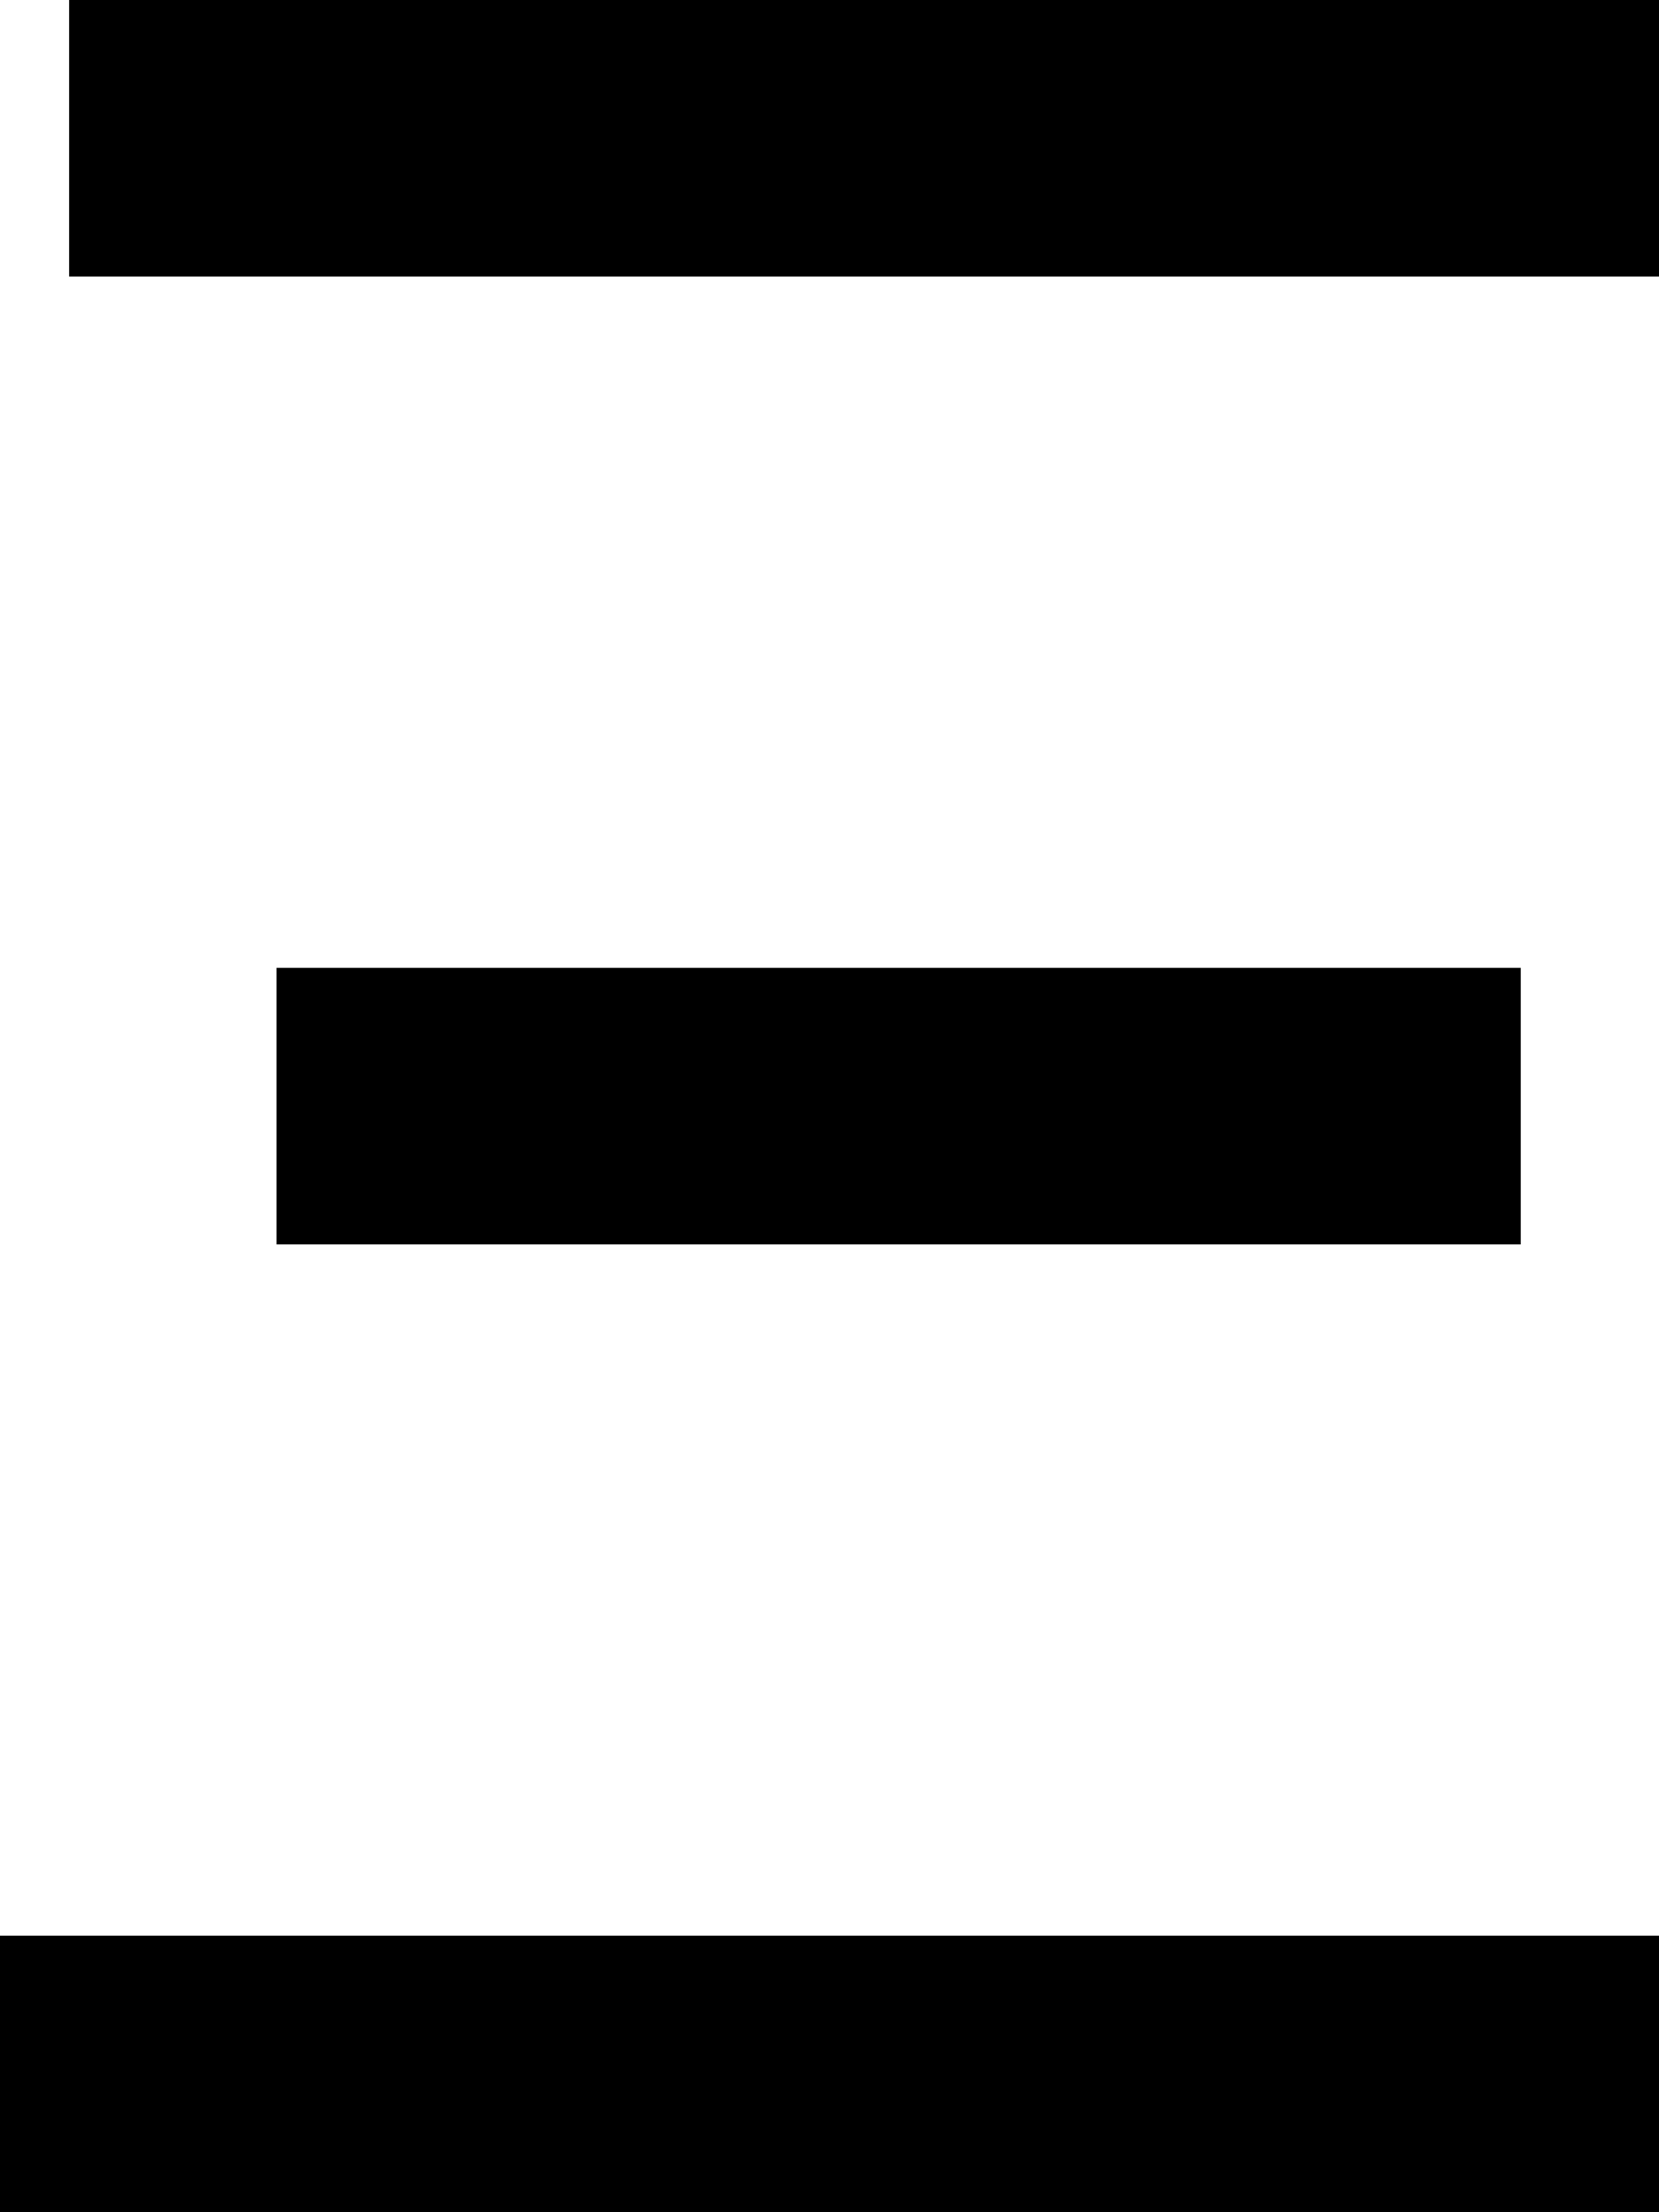 <svg xmlns="http://www.w3.org/2000/svg" viewBox="0 0 24 32">
  <g id="Groupe_464" data-name="Groupe 464" transform="translate(-79 -39)">
    <rect id="Rectangle_2380" data-name="Rectangle 2380" width="23" height="4" transform="translate(80 39)"/>
    <rect id="Rectangle_2381" data-name="Rectangle 2381" width="18" height="4" transform="translate(83 53)"/>
    <rect id="Rectangle_2382" data-name="Rectangle 2382" width="24" height="4" transform="translate(79 67)"/>
  </g>
</svg>
